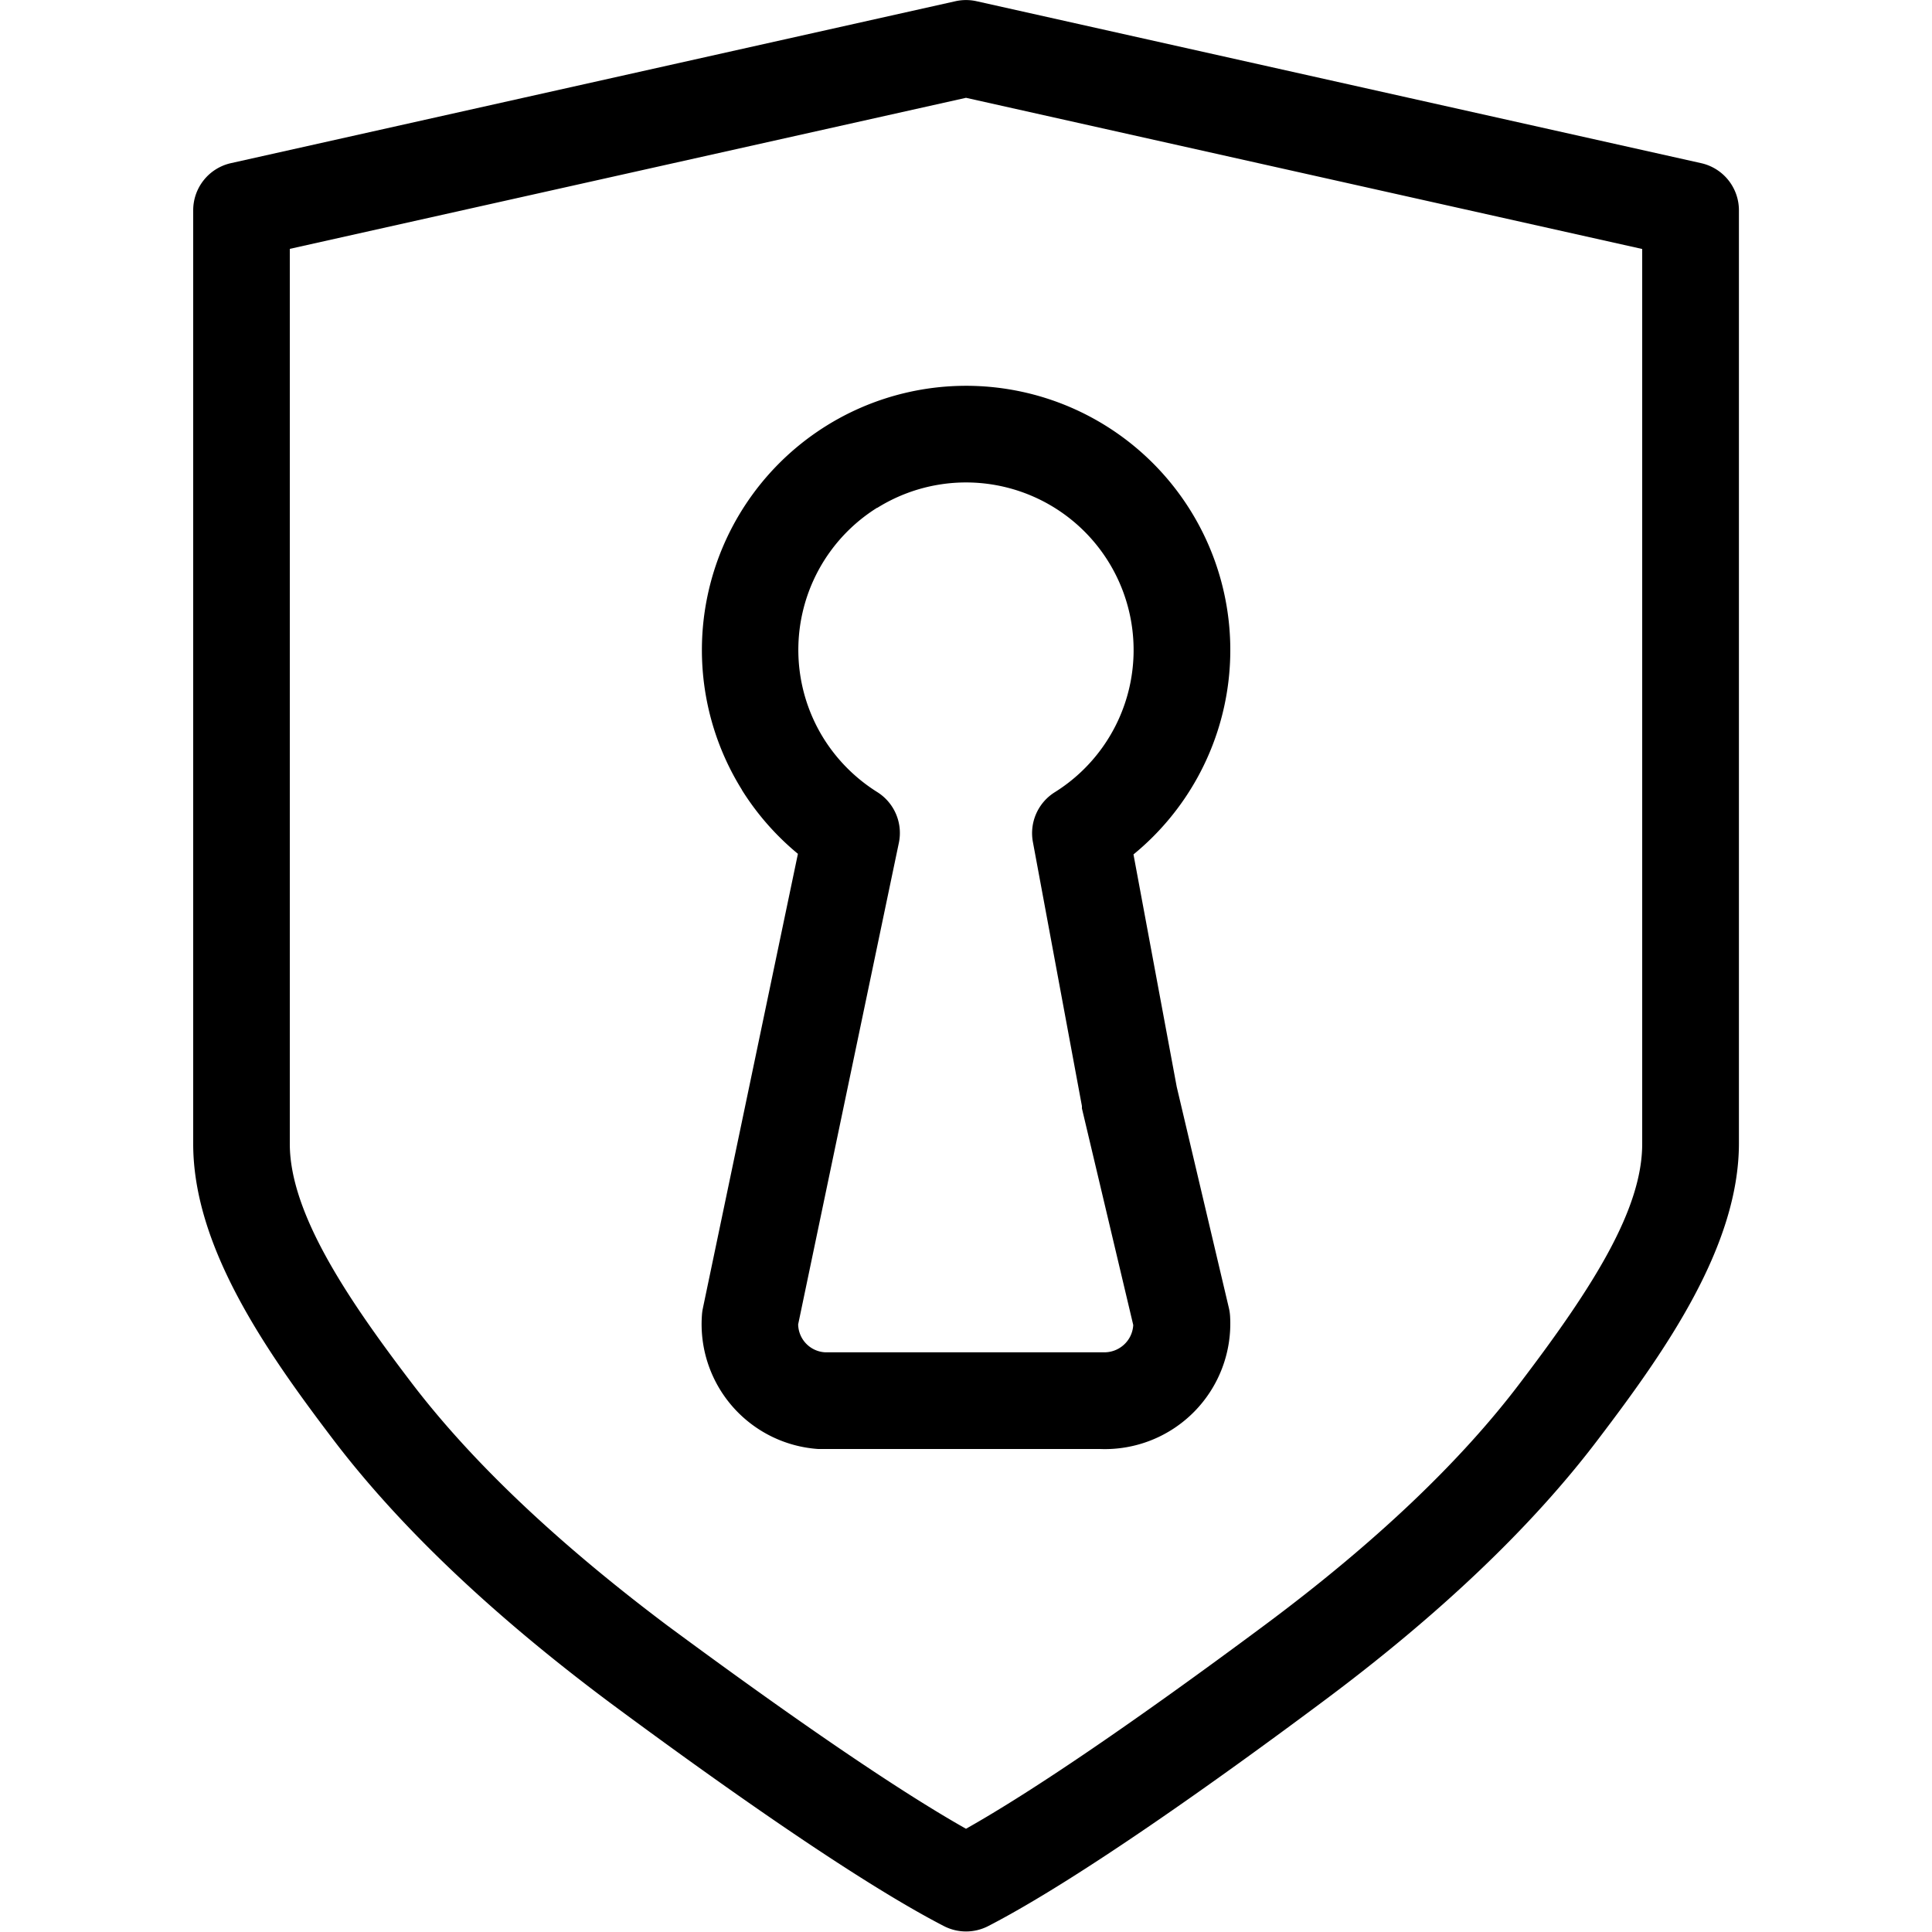 <svg data-name="da71dbf4-7eb3-403e-a5ac-ac9c12405064" xmlns="http://www.w3.org/2000/svg" width="160" height="160" viewBox="0 0 160 160"><path d="M140.87 13.51L80.87.1a4 4 0 0 0-1.74 0l-60 13.41a4 4 0 0 0-3.13 3.9v77.32c0 8.52 6 17.13 11.62 24.52 5.44 7.15 13.13 14.47 22.88 21.75 8.58 6.36 20.34 14.73 27.67 18.51a4 4 0 0 0 3.67 0c7.39-3.81 19.13-12.19 27.67-18.56 9.69-7.21 17.39-14.54 22.87-21.79 5.63-7.4 11.63-16 11.63-24.48V17.41a4 4 0 0 0-3.14-3.9zM136 94.73c0 5.38-4 11.75-10 19.65-5 6.65-12.18 13.45-21.27 20.21-10.67 7.93-19.15 13.72-24.73 16.86-5.55-3.13-14-8.9-24.72-16.82C46.15 127.77 39 121 34 114.41c-5.19-6.82-10-13.93-10-19.68V20.61L80 8.1l56 12.52z"/><path d="M61.44 65.42a22 22 0 0 0 4.64 5.29l-7.88 37.68a4.06 4.06 0 0 0-.07.54A10.36 10.36 0 0 0 67.76 120h23.32a10.39 10.39 0 0 0 10.79-11 4 4 0 0 0-.1-.68L97.45 90l-3.58-19.24a21.88 21.88 0 1 0-32.42-5.34zm11.21-23.36a13.88 13.88 0 1 1 14.7 23.55 4 4 0 0 0-1.81 4.12L89.6 91.6v.19l4.25 17.94a2.37 2.37 0 0 1-.79 1.65 2.4 2.4 0 0 1-1.72.61H68.3a2.36 2.36 0 0 1-2.2-2.31l8.34-39.88a4 4 0 0 0-1.8-4.21 14 14 0 0 1-4.42-4.42 13.88 13.88 0 0 1 4.42-19.12z"/></svg>